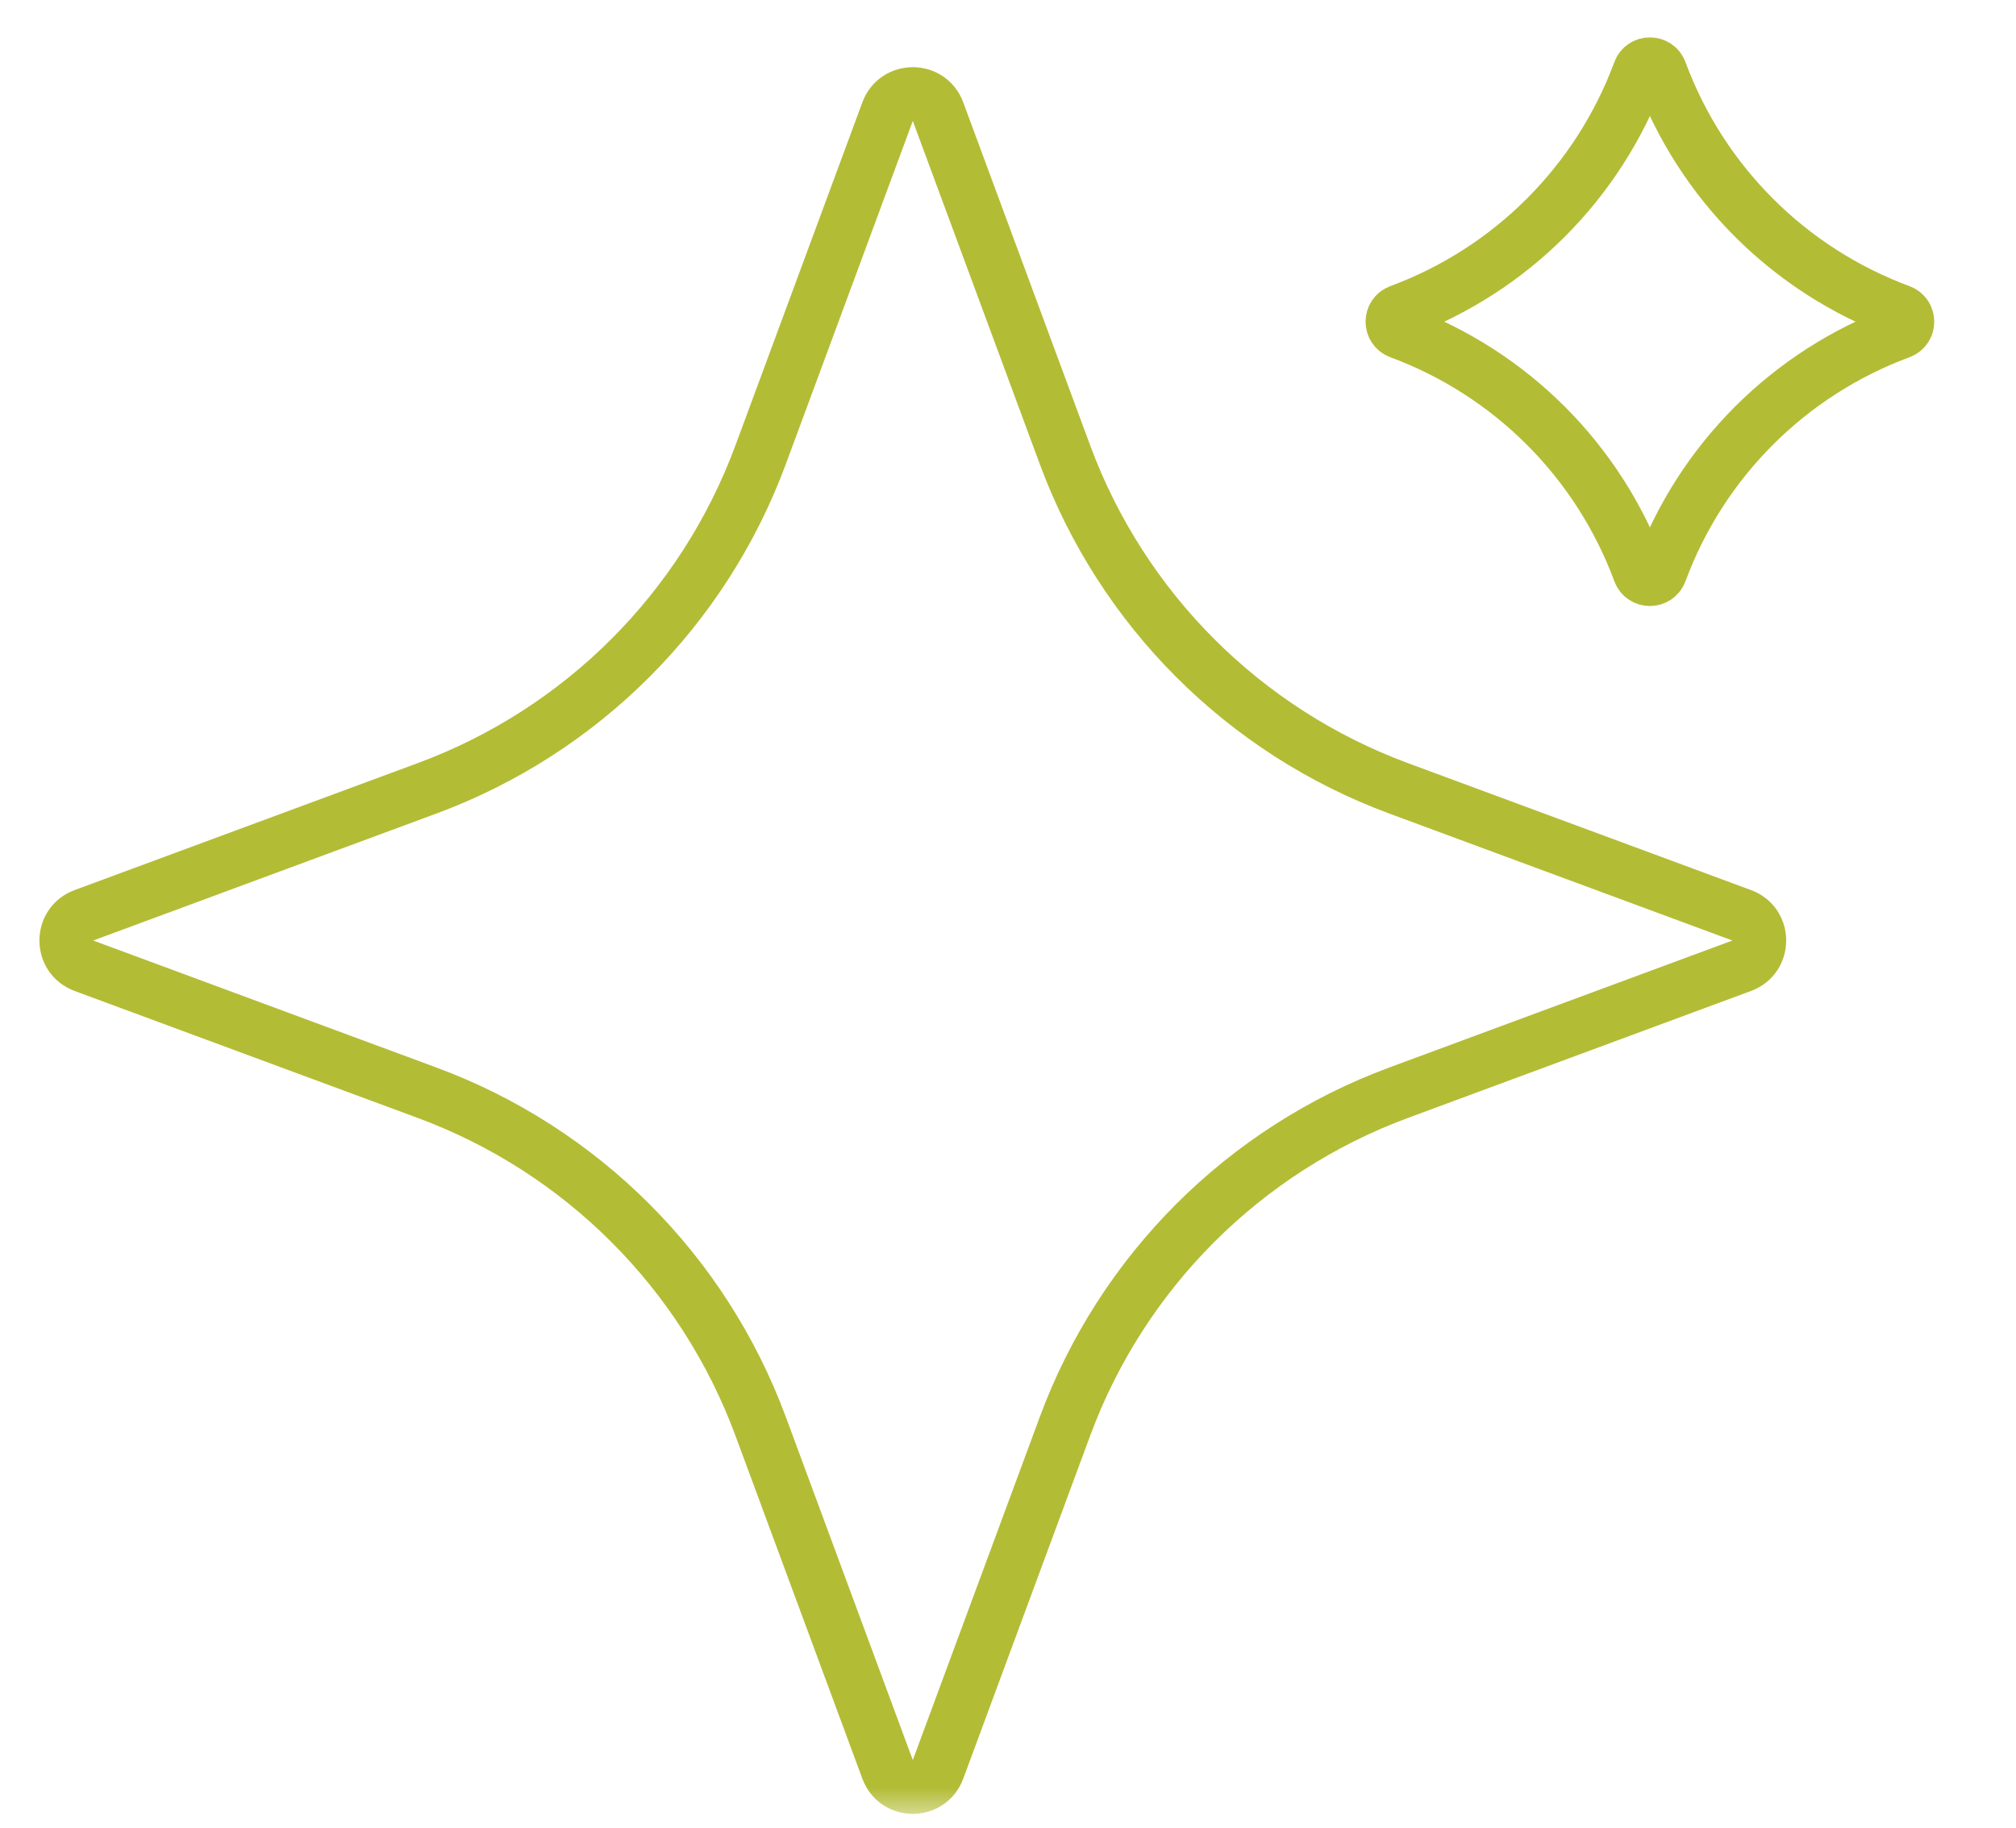 <svg width="75" height="68" viewBox="0 0 75 68" fill="none" xmlns="http://www.w3.org/2000/svg">
<mask id="mask0_59_135" style="mask-type:alpha" maskUnits="userSpaceOnUse" x="0" y="0" width="75" height="68">
<path d="M74.008 0.55H0.438V67.551H74.008V0.55Z" fill="#D9D9D9"/>
</mask>
<g mask="url(#mask0_59_135)">
<path d="M34.896 4.152L39.621 16.922C41.748 22.67 46.28 27.202 52.029 29.329L64.798 34.054C65.668 34.376 65.668 35.607 64.798 35.929L52.029 40.655C46.28 42.782 41.748 47.314 39.621 53.062L34.896 65.831C34.574 66.702 33.343 66.702 33.021 65.831L28.296 53.062C26.169 47.314 21.637 42.782 15.889 40.655L3.119 35.929C2.249 35.607 2.249 34.376 3.119 34.054L15.889 29.329C21.637 27.202 26.169 22.67 28.296 16.922L33.021 4.152C33.343 3.282 34.574 3.282 34.896 4.152Z" stroke="#B3BC35" stroke-width="2"/>
<path d="M52.071 11.583C56.205 10.053 59.465 6.793 60.995 2.658C61.128 2.301 61.633 2.301 61.766 2.658C63.295 6.793 66.555 10.053 70.69 11.583C71.048 11.716 71.048 12.221 70.69 12.353C66.555 13.883 63.295 17.143 61.766 21.278C61.633 21.636 61.128 21.636 60.995 21.278C59.465 17.143 56.205 13.883 52.071 12.353C51.713 12.221 51.713 11.716 52.071 11.583Z" stroke="#B3BC35" stroke-width="2"/>
</g>
</svg>
